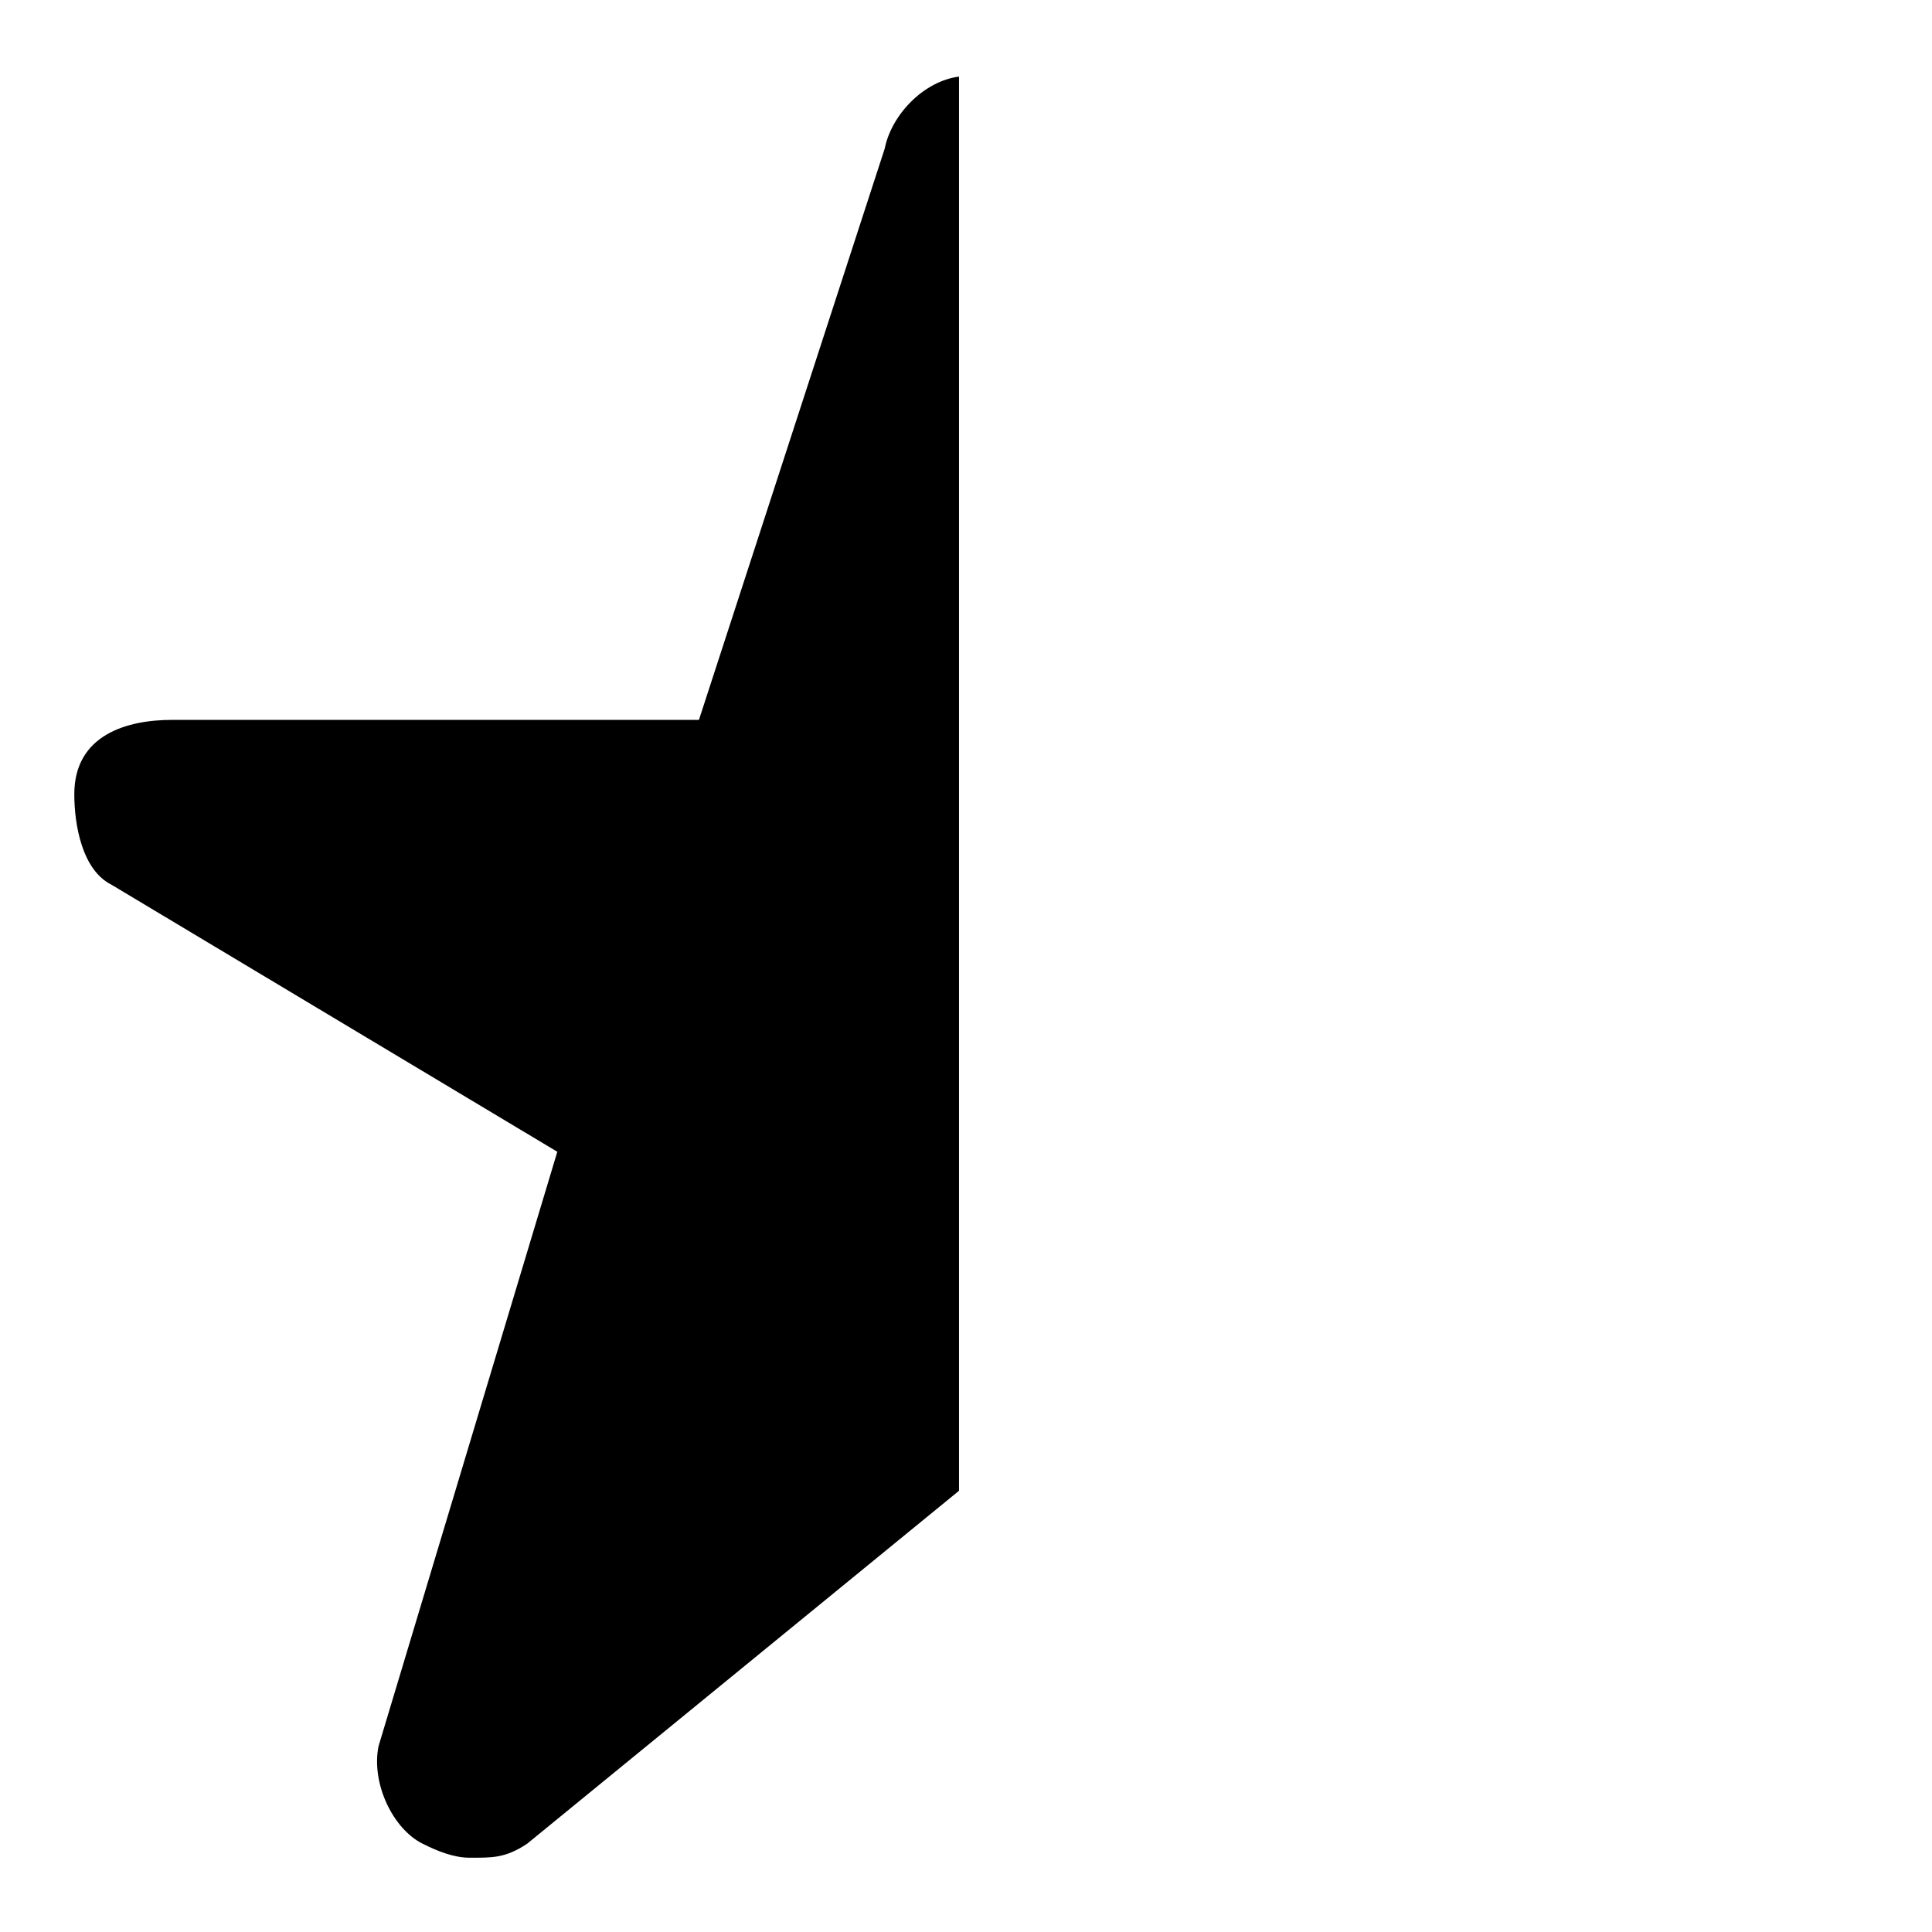 <?xml version="1.0" encoding="UTF-8" standalone="no"?>
<!-- Generator: Adobe Illustrator 16.0.4, SVG Export Plug-In . SVG Version: 6.00 Build 0)  -->

<svg
   xmlns:dc="http://purl.org/dc/elements/1.1/"
   xmlns:cc="http://creativecommons.org/ns#"
   xmlns:rdf="http://www.w3.org/1999/02/22-rdf-syntax-ns#"
   xmlns:svg="http://www.w3.org/2000/svg"
   xmlns="http://www.w3.org/2000/svg"
   xmlns:sodipodi="http://sodipodi.sourceforge.net/DTD/sodipodi-0.dtd"
   xmlns:inkscape="http://www.inkscape.org/namespaces/inkscape"
   version="1.1"
   x="0px"
   y="0px"
   width="24px"
   height="24px"
   viewBox="-1 -1 26 26"
   xml:space="preserve"
   inkscape:version="0.48.5 r10040"
   sodipodi:docname="star-half.svg"><defs
   id="defs7" /><sodipodi:namedview
   pagecolor="#ffffff"
   bordercolor="#666666"
   borderopacity="1"
   objecttolerance="10"
   gridtolerance="10"
   guidetolerance="10"/>
<path
   d="M 11.906 19.062 L 11.906 0.031 C 11.44 0.09 11 0.533 10.906 1 L 8.406 8.688 L 1.312 8.688 C 0.713 8.688 0 8.887 0 9.688 C 0 10.088 0.1 10.706 0.5 10.906 L 6.5 14.5 L 4.094 22.5 C 3.994 23 4.287 23.613 4.688 23.812 C 4.888 23.913 5.112 24 5.312 24 C 5.612 24 5.794 24.012 6.094 23.812 L 11.906 19.062 z "
   id="path3776" />
</svg>
